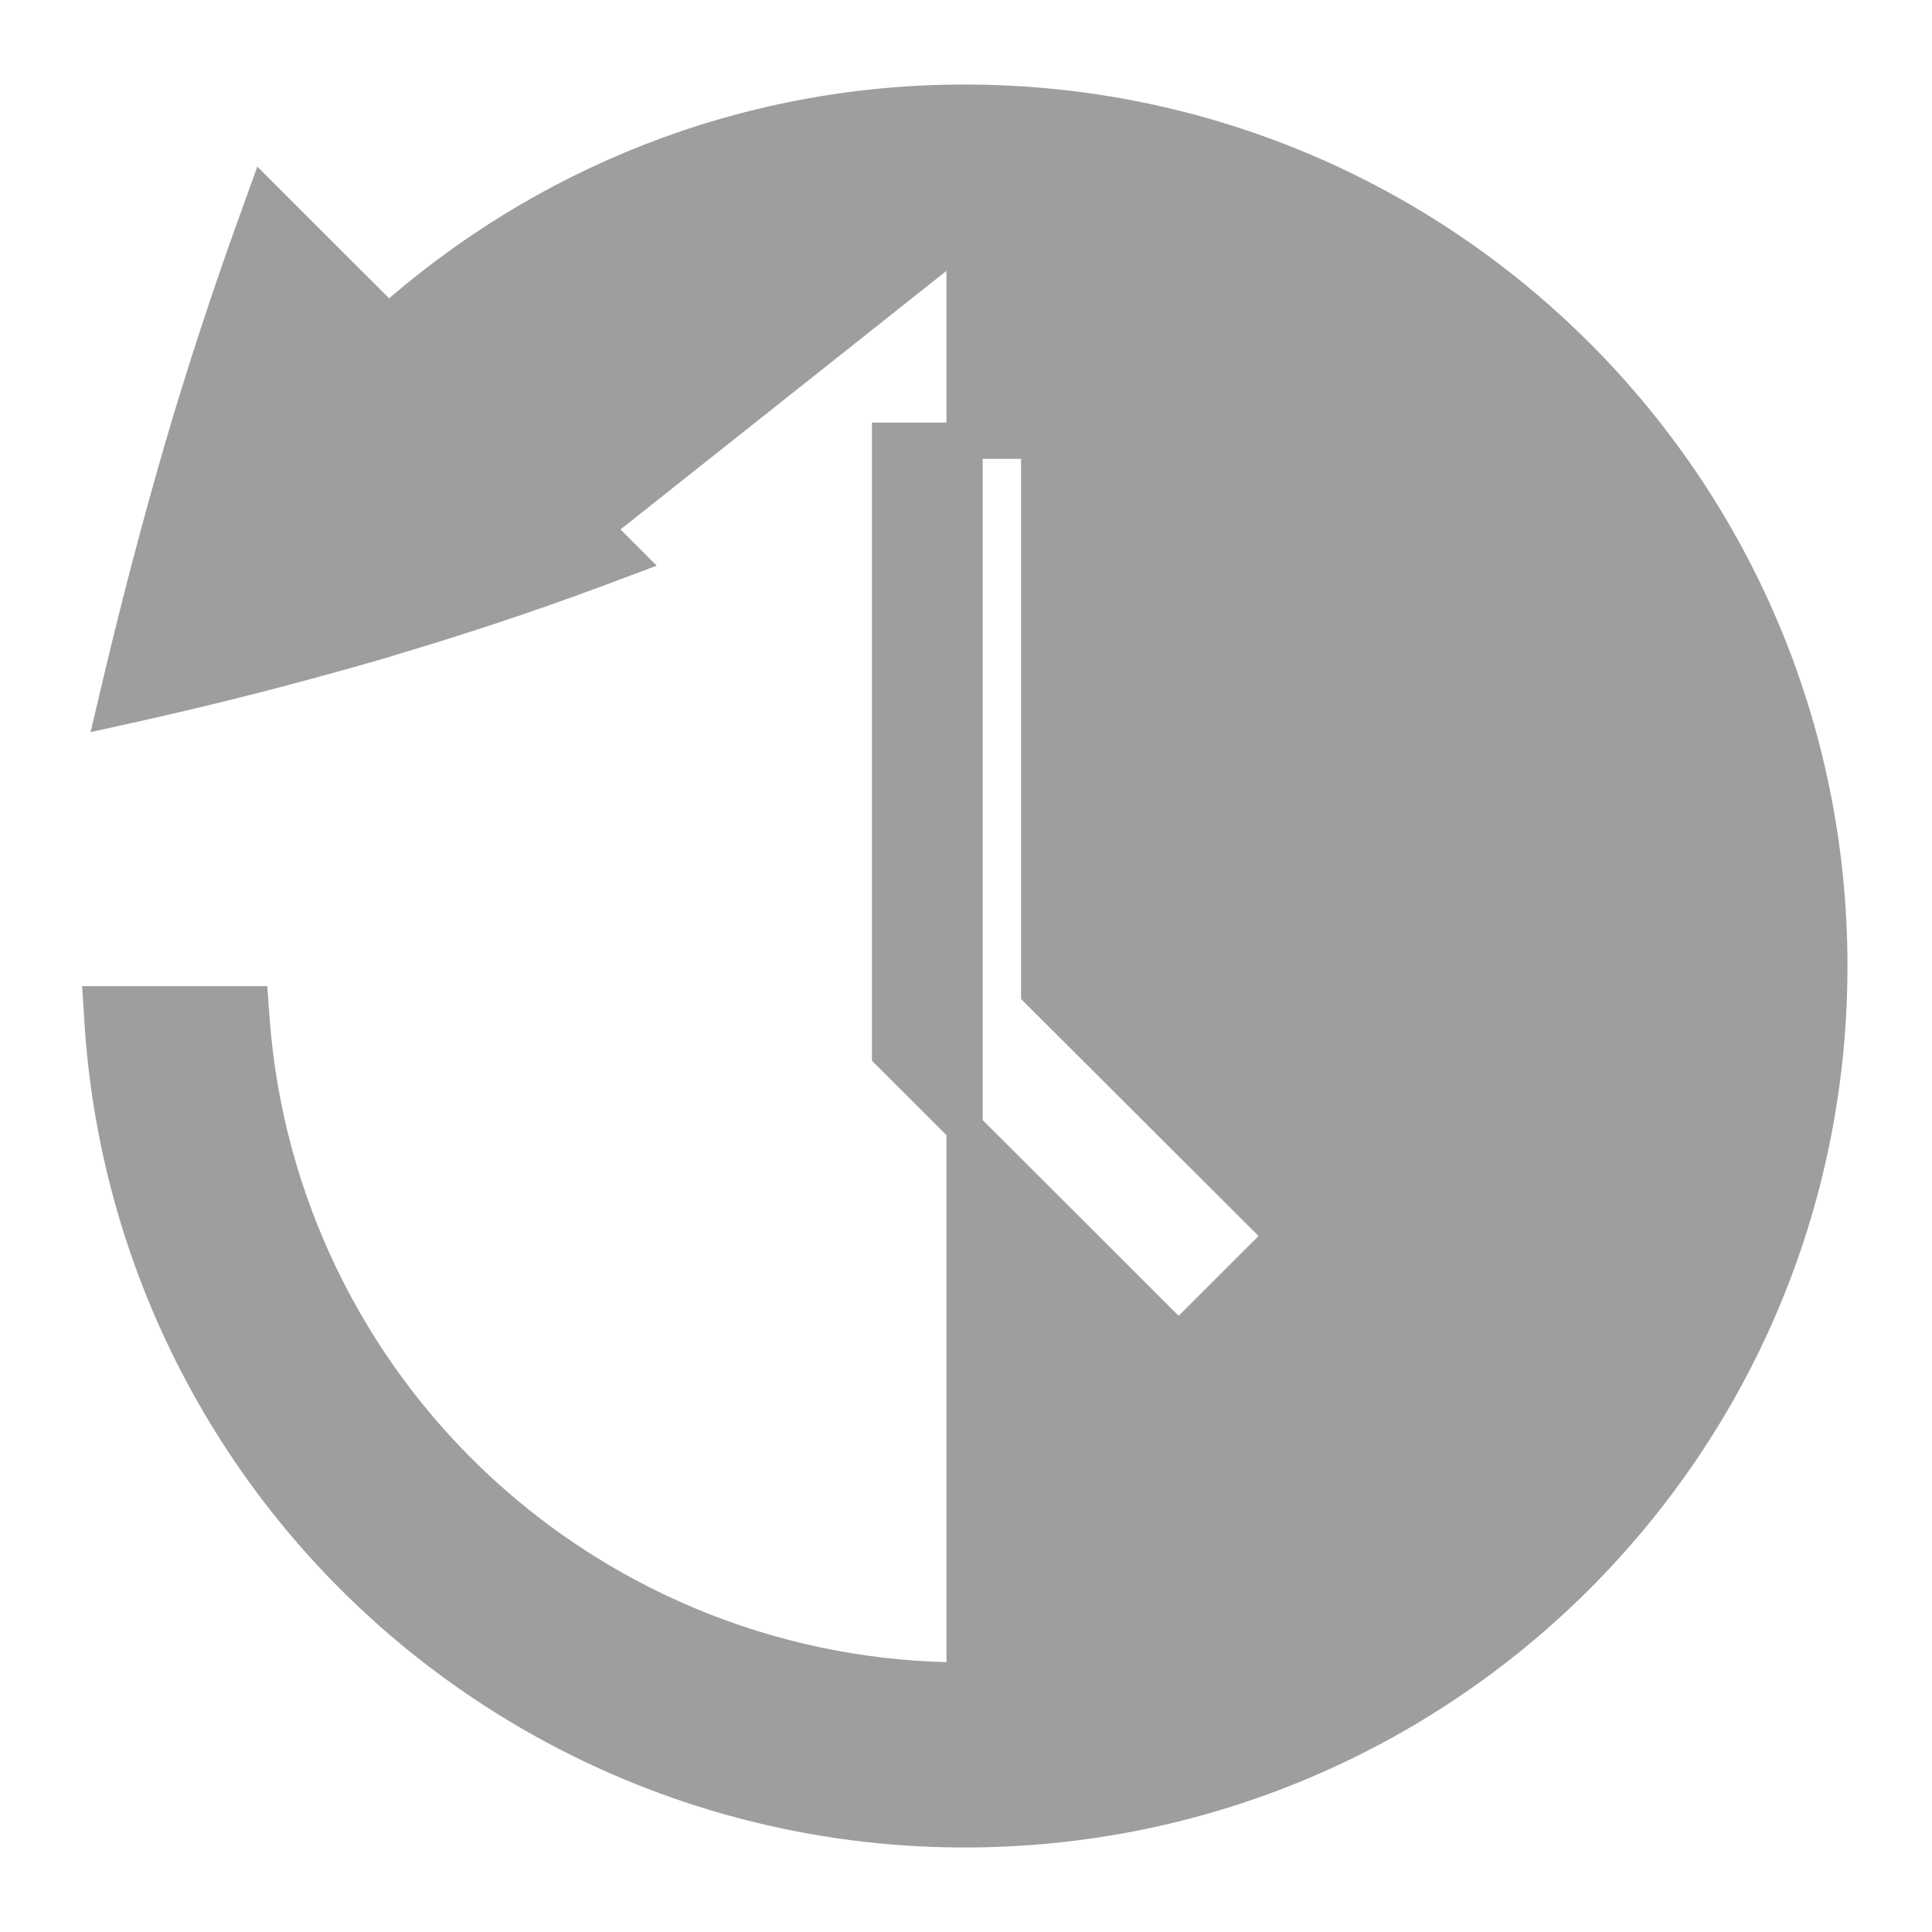 <svg width="16" height="16" viewBox="0 0 16 16" fill="none" xmlns="http://www.w3.org/2000/svg">
<path d="M7.988 1.933C6.513 1.933 5.09 2.472 3.986 3.444L4.092 3.551M7.988 1.933L4.844 4.427C4.823 4.435 4.801 4.443 4.78 4.451L3.981 3.651C4.018 3.617 4.055 3.584 4.092 3.551M7.988 1.933C11.348 1.933 14.065 4.646 14.065 8C14.065 11.354 11.348 14.067 7.988 14.067V1.933ZM4.092 3.551C5.168 2.606 6.552 2.083 7.988 2.083H7.988C11.266 2.083 13.915 4.729 13.915 8C13.915 11.271 11.266 13.917 7.988 13.917H7.988C6.496 13.918 5.058 13.355 3.963 12.342C2.868 11.329 2.197 9.941 2.084 8.455L2.074 8.317H1.935H1H0.84L0.85 8.476C0.969 10.286 1.772 11.983 3.098 13.222C4.424 14.461 6.172 15.151 7.988 15.15H7.988C11.948 15.15 15.15 11.954 15.15 8C15.15 4.046 11.948 0.85 7.988 0.85C6.152 0.85 4.483 1.543 3.216 2.676L2.359 1.82L2.192 1.653L2.112 1.875C1.891 2.489 1.688 3.109 1.505 3.734L1.505 3.735C1.323 4.363 1.157 4.996 1.006 5.632L0.951 5.865L1.185 5.813C1.814 5.672 2.449 5.508 3.092 5.323L3.092 5.322C3.741 5.132 4.36 4.928 4.949 4.708L5.168 4.626L5.003 4.461L4.092 3.551ZM7.521 3.65H7.371V3.8V8.66V8.722L7.415 8.766L9.655 11.003L9.761 11.109L9.867 11.003L10.529 10.342L10.635 10.236L10.529 10.13L8.606 8.211V3.8V3.65H8.456H7.521Z" fill="#9E9E9E" stroke="#9E9E9E" stroke-width="0.3"/>
</svg>
